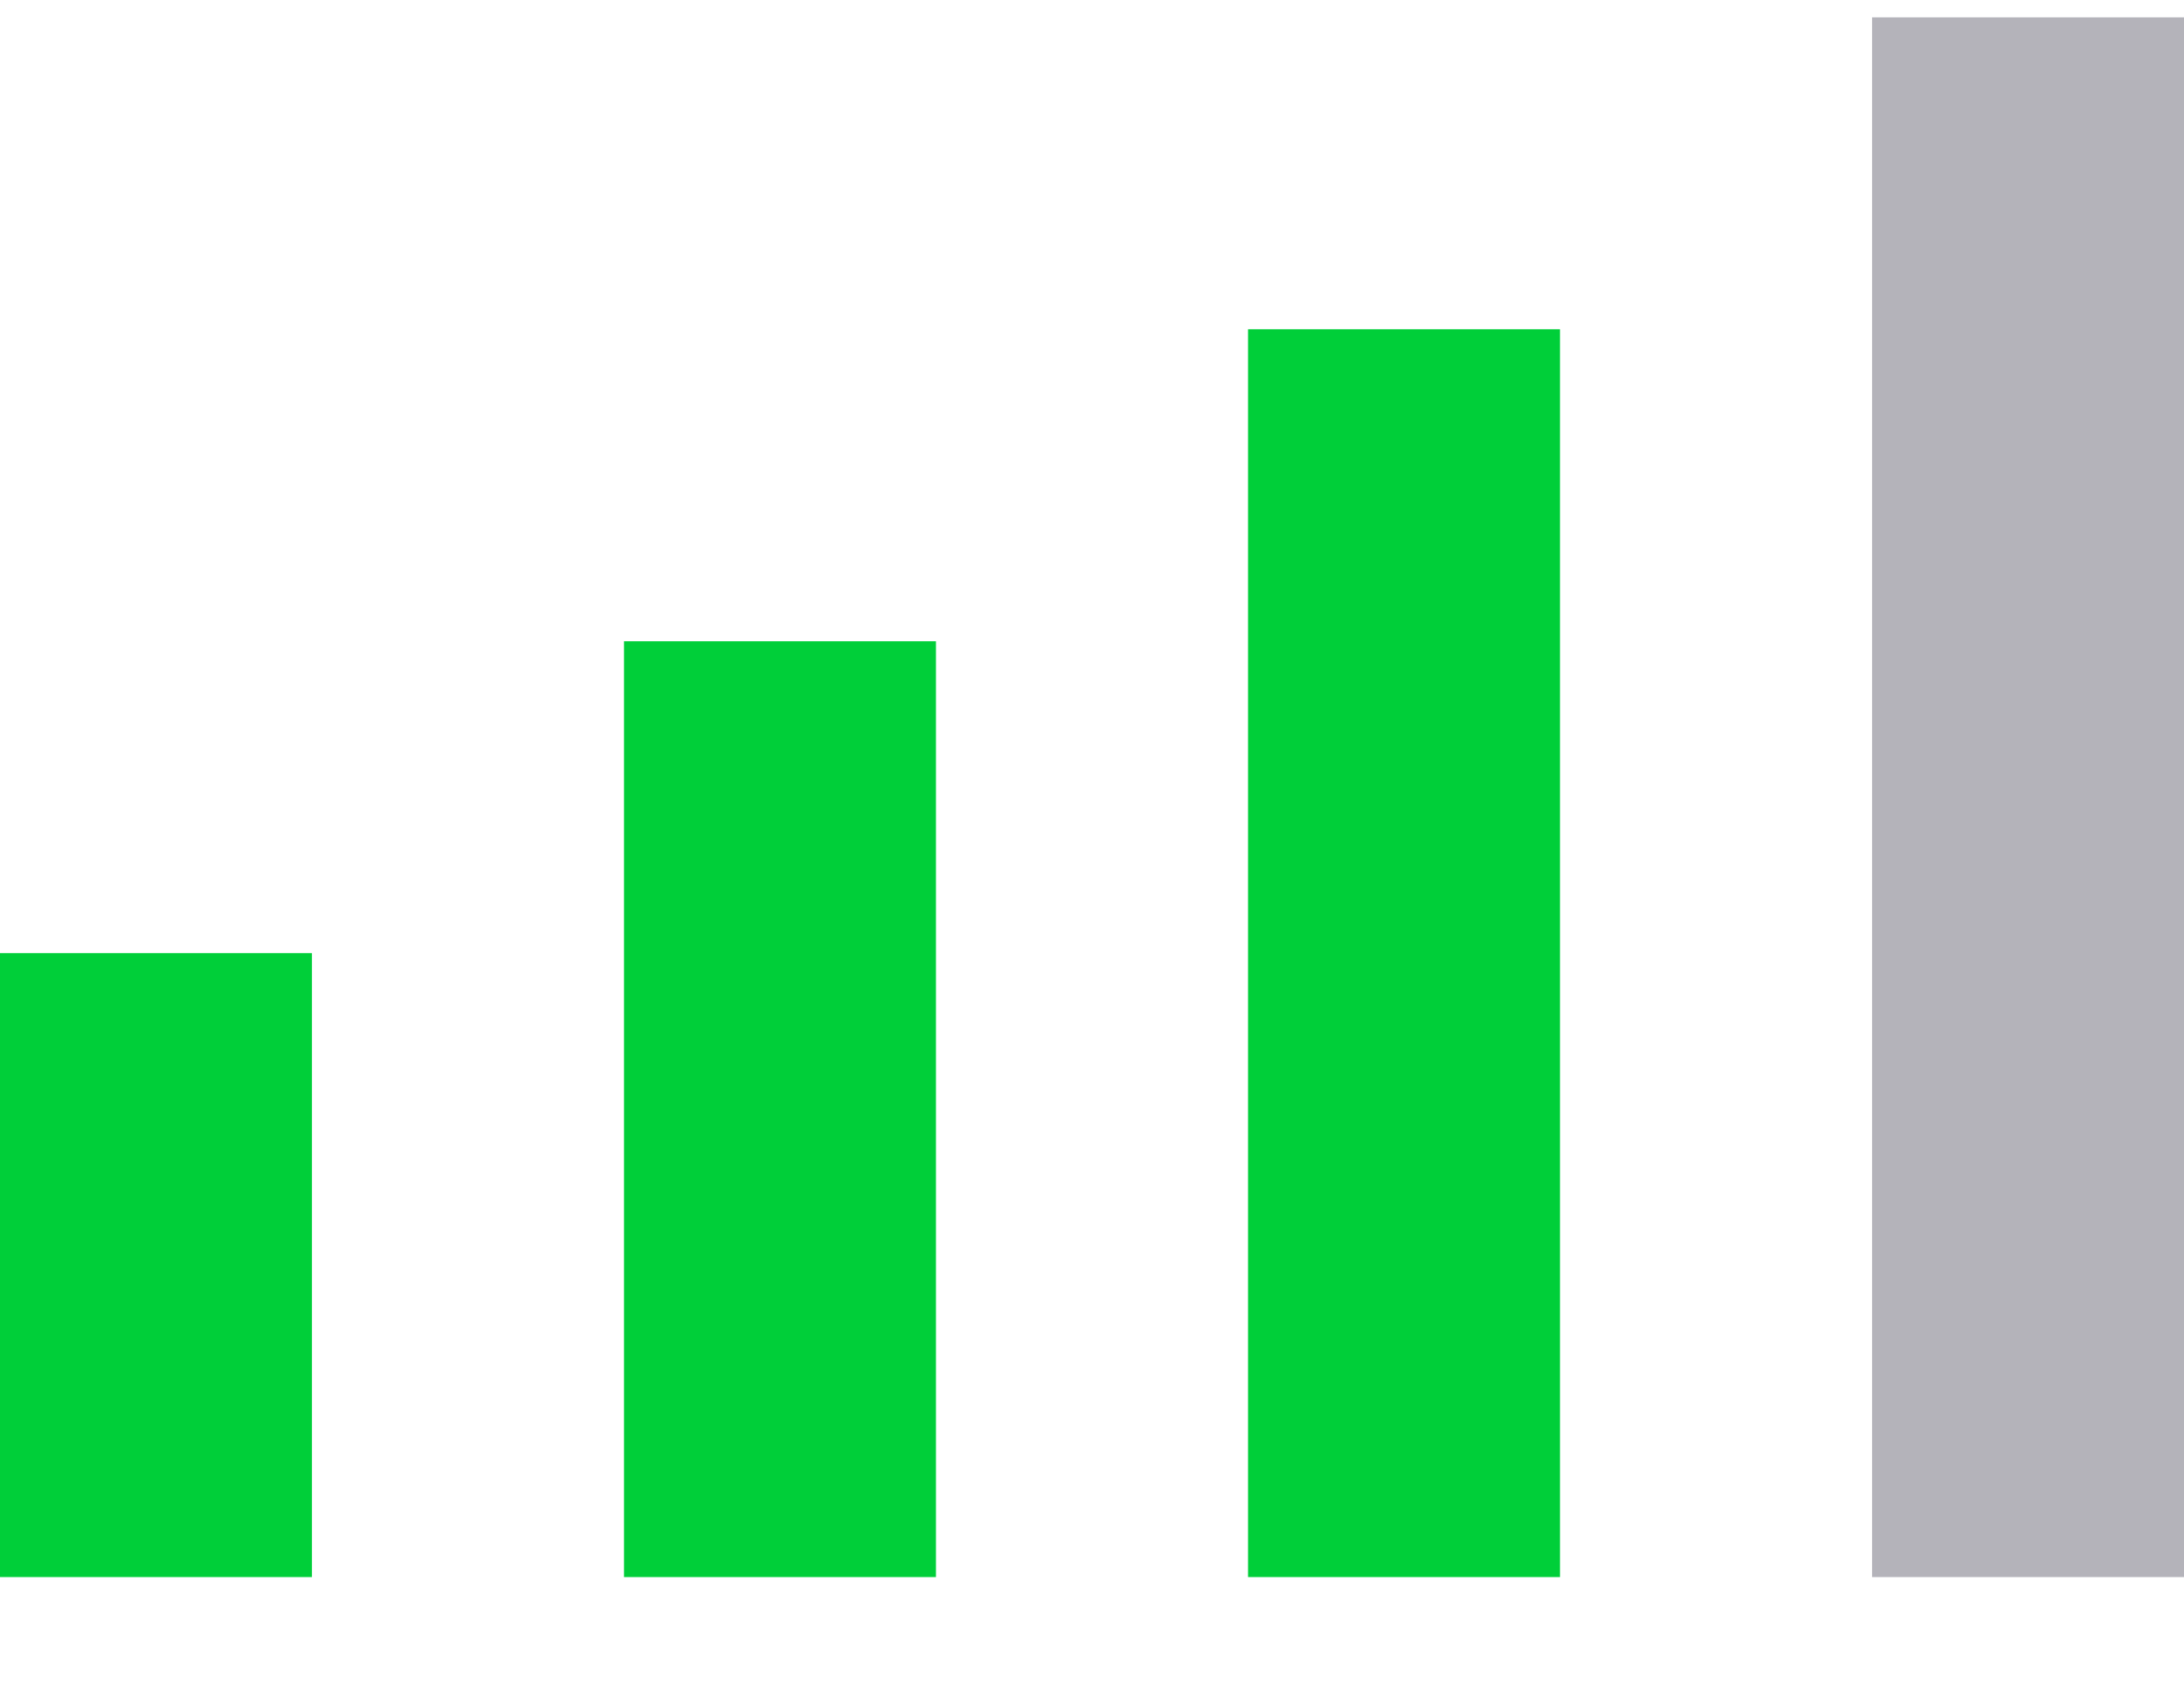 <svg width="18" height="14" viewBox="0 0 18 14" fill="none" xmlns="http://www.w3.org/2000/svg">
    <rect y="7.857" width="2.571" height="5.143" fill="#00CF39"/>
    <rect x="5.143" y="5.286" width="2.571" height="7.714" fill="#00CF39"/>
    <rect x="10.286" y="2.714" width="2.571" height="10.286" fill="#00CF39"/>
    <rect x="15.429" y="0.143" width="2.571" height="12.857" fill="#B4B3BA"/>

</svg>

